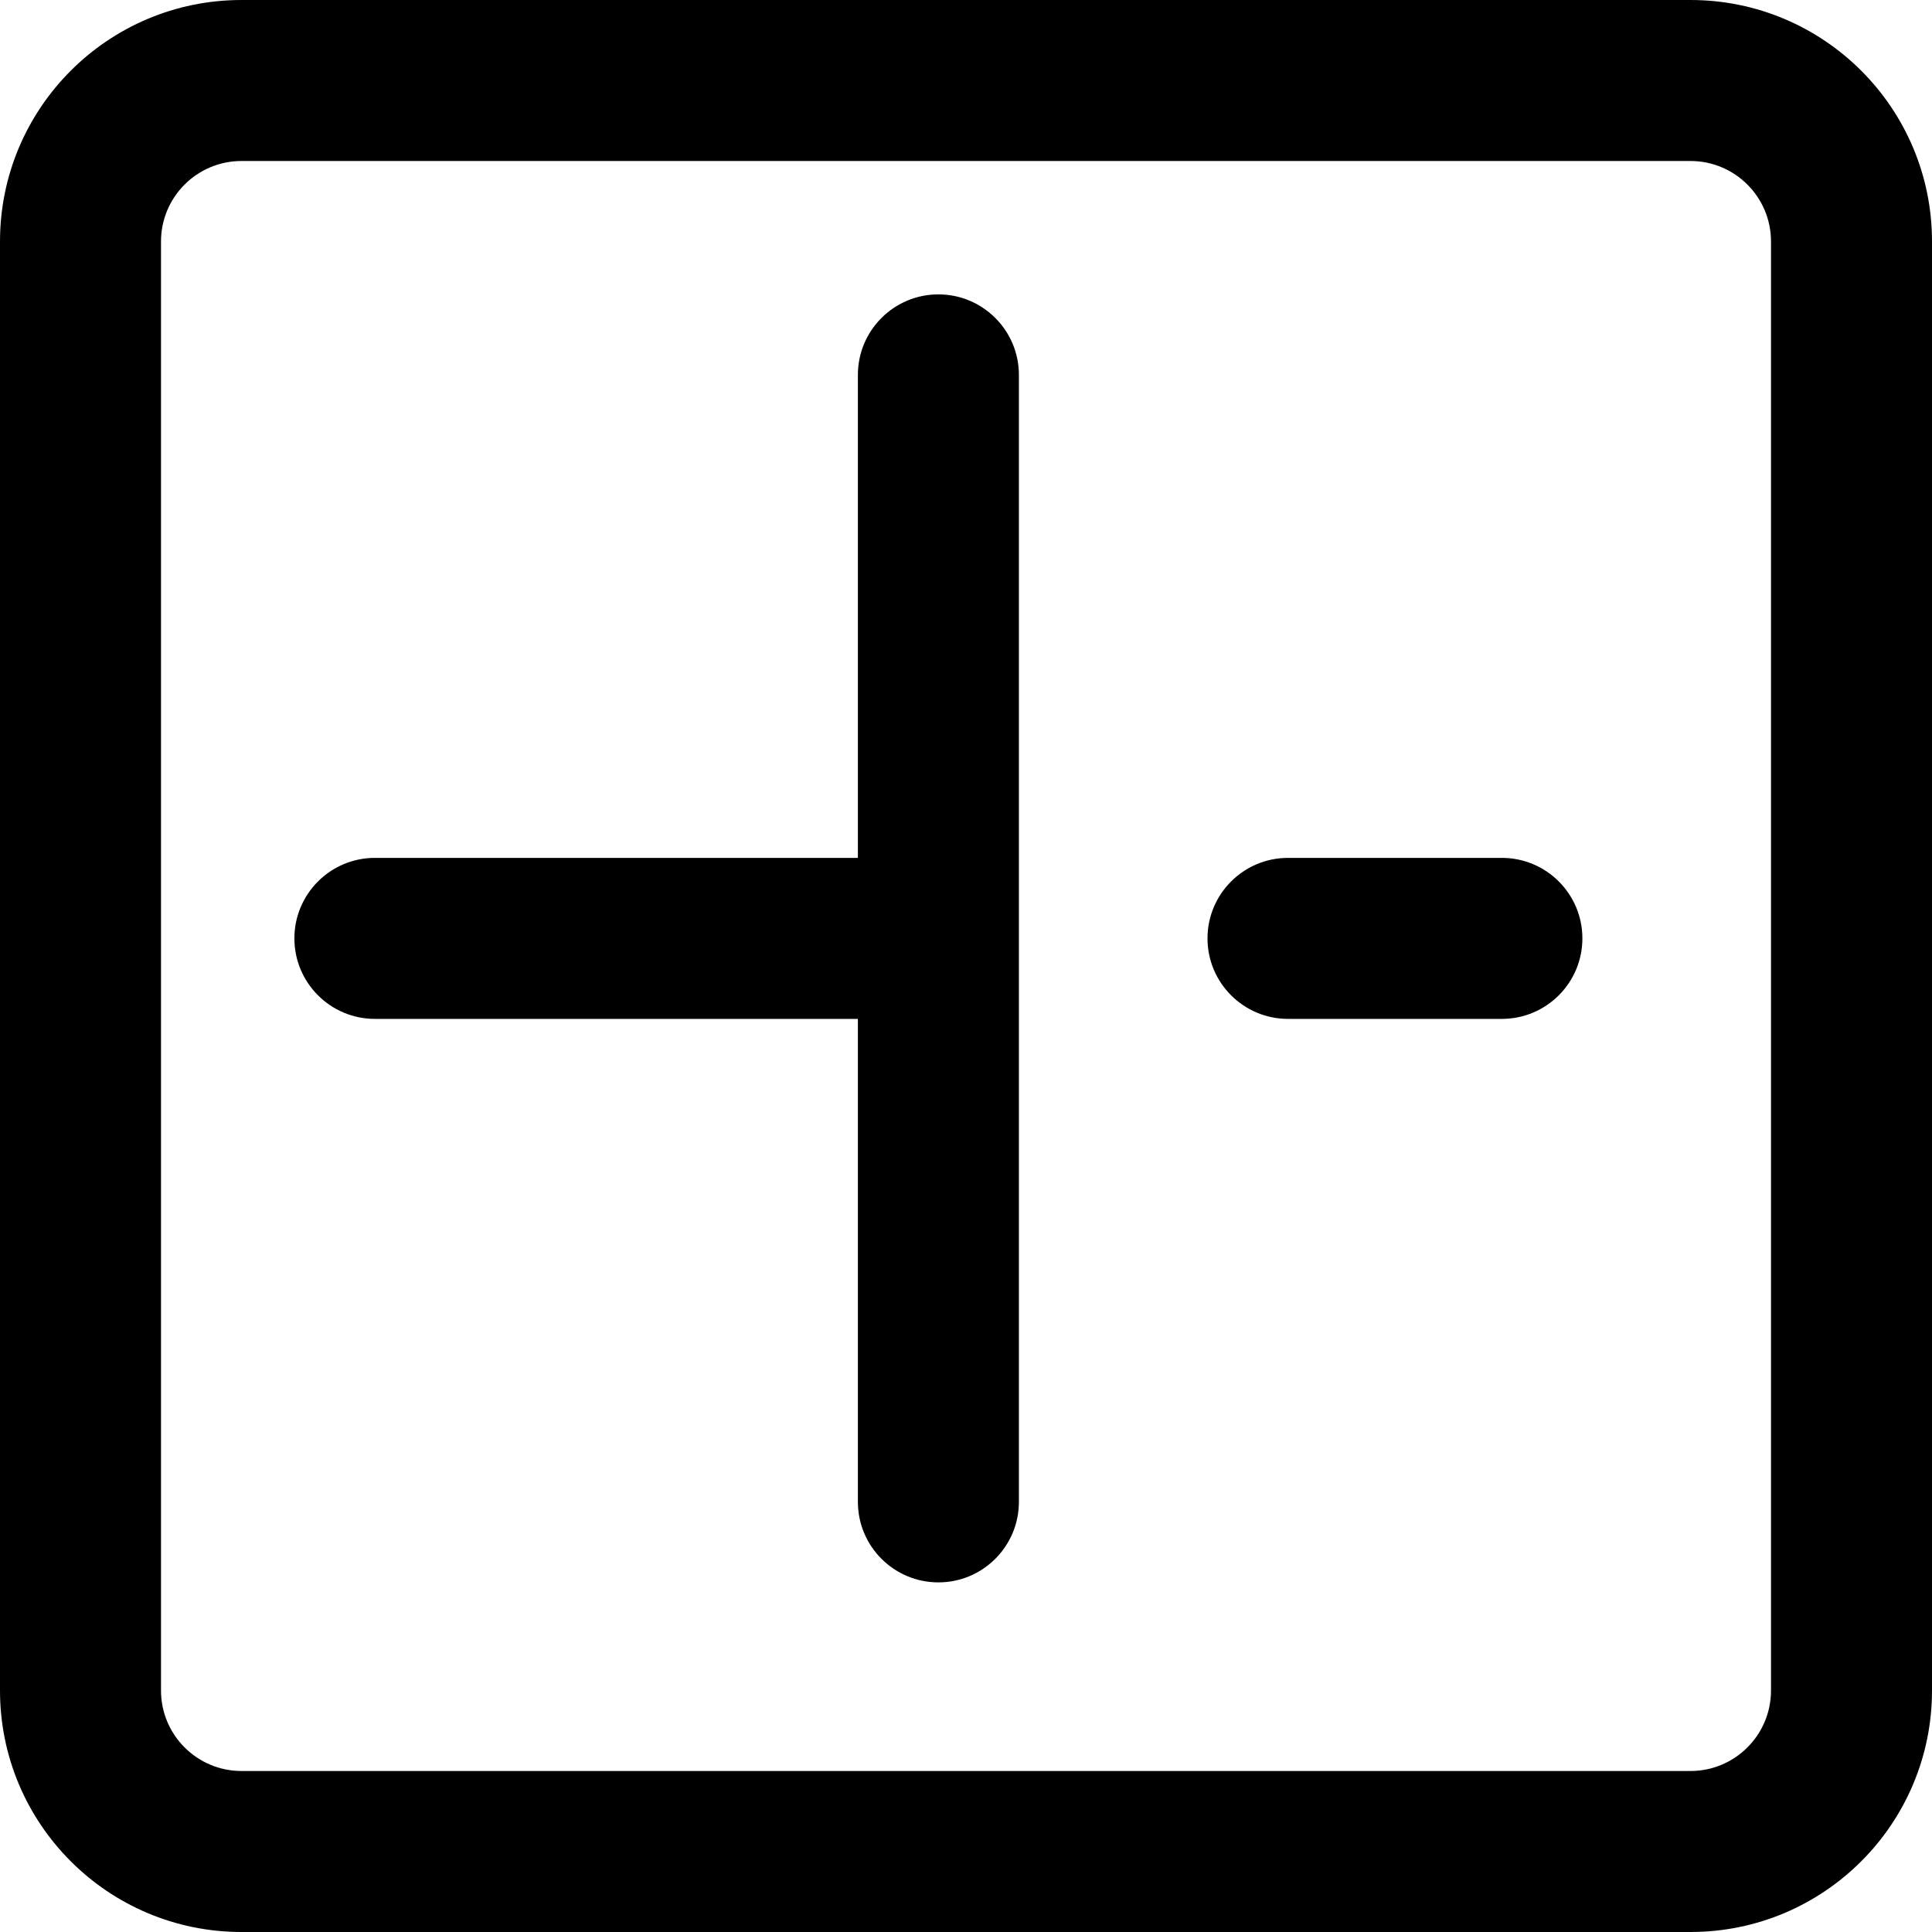 <svg xmlns="http://www.w3.org/2000/svg" viewBox="0 0 24 24"><g fill-rule="evenodd" clip-path="url(#a)" clip-rule="evenodd"><path d="M0 3c0-1.657 1.343-3 3-3h18c1.657 0 3 1.343 3 3v18c0 1.657-1.343 3-3 3h-18c-1.657 0-3-1.343-3-3v-18Zm3-1c-.552 0-1 .448-1 1v18c0 .552.448 1 1 1h18c.552 0 1-.448 1-1v-18c0-.552-.448-1-1-1h-18Z"/><path d="M3.657 11.657c0-.552.448-1 1-1h6v-6c0-.552.448-1 1-1s1 .448 1 1v14c0 .552-.448 1-1 1s-1-.448-1-1v-6h-6c-.552 0-1-.448-1-1Zm11.343 0c0-.552.448-1 1-1h2.657c.552 0 1 .448 1 1s-.448 1-1 1h-2.657c-.552 0-1-.448-1-1Z"/></g><defs><clipPath id="a"><path d="M0 0h24v24h-24z"/></clipPath></defs></svg>